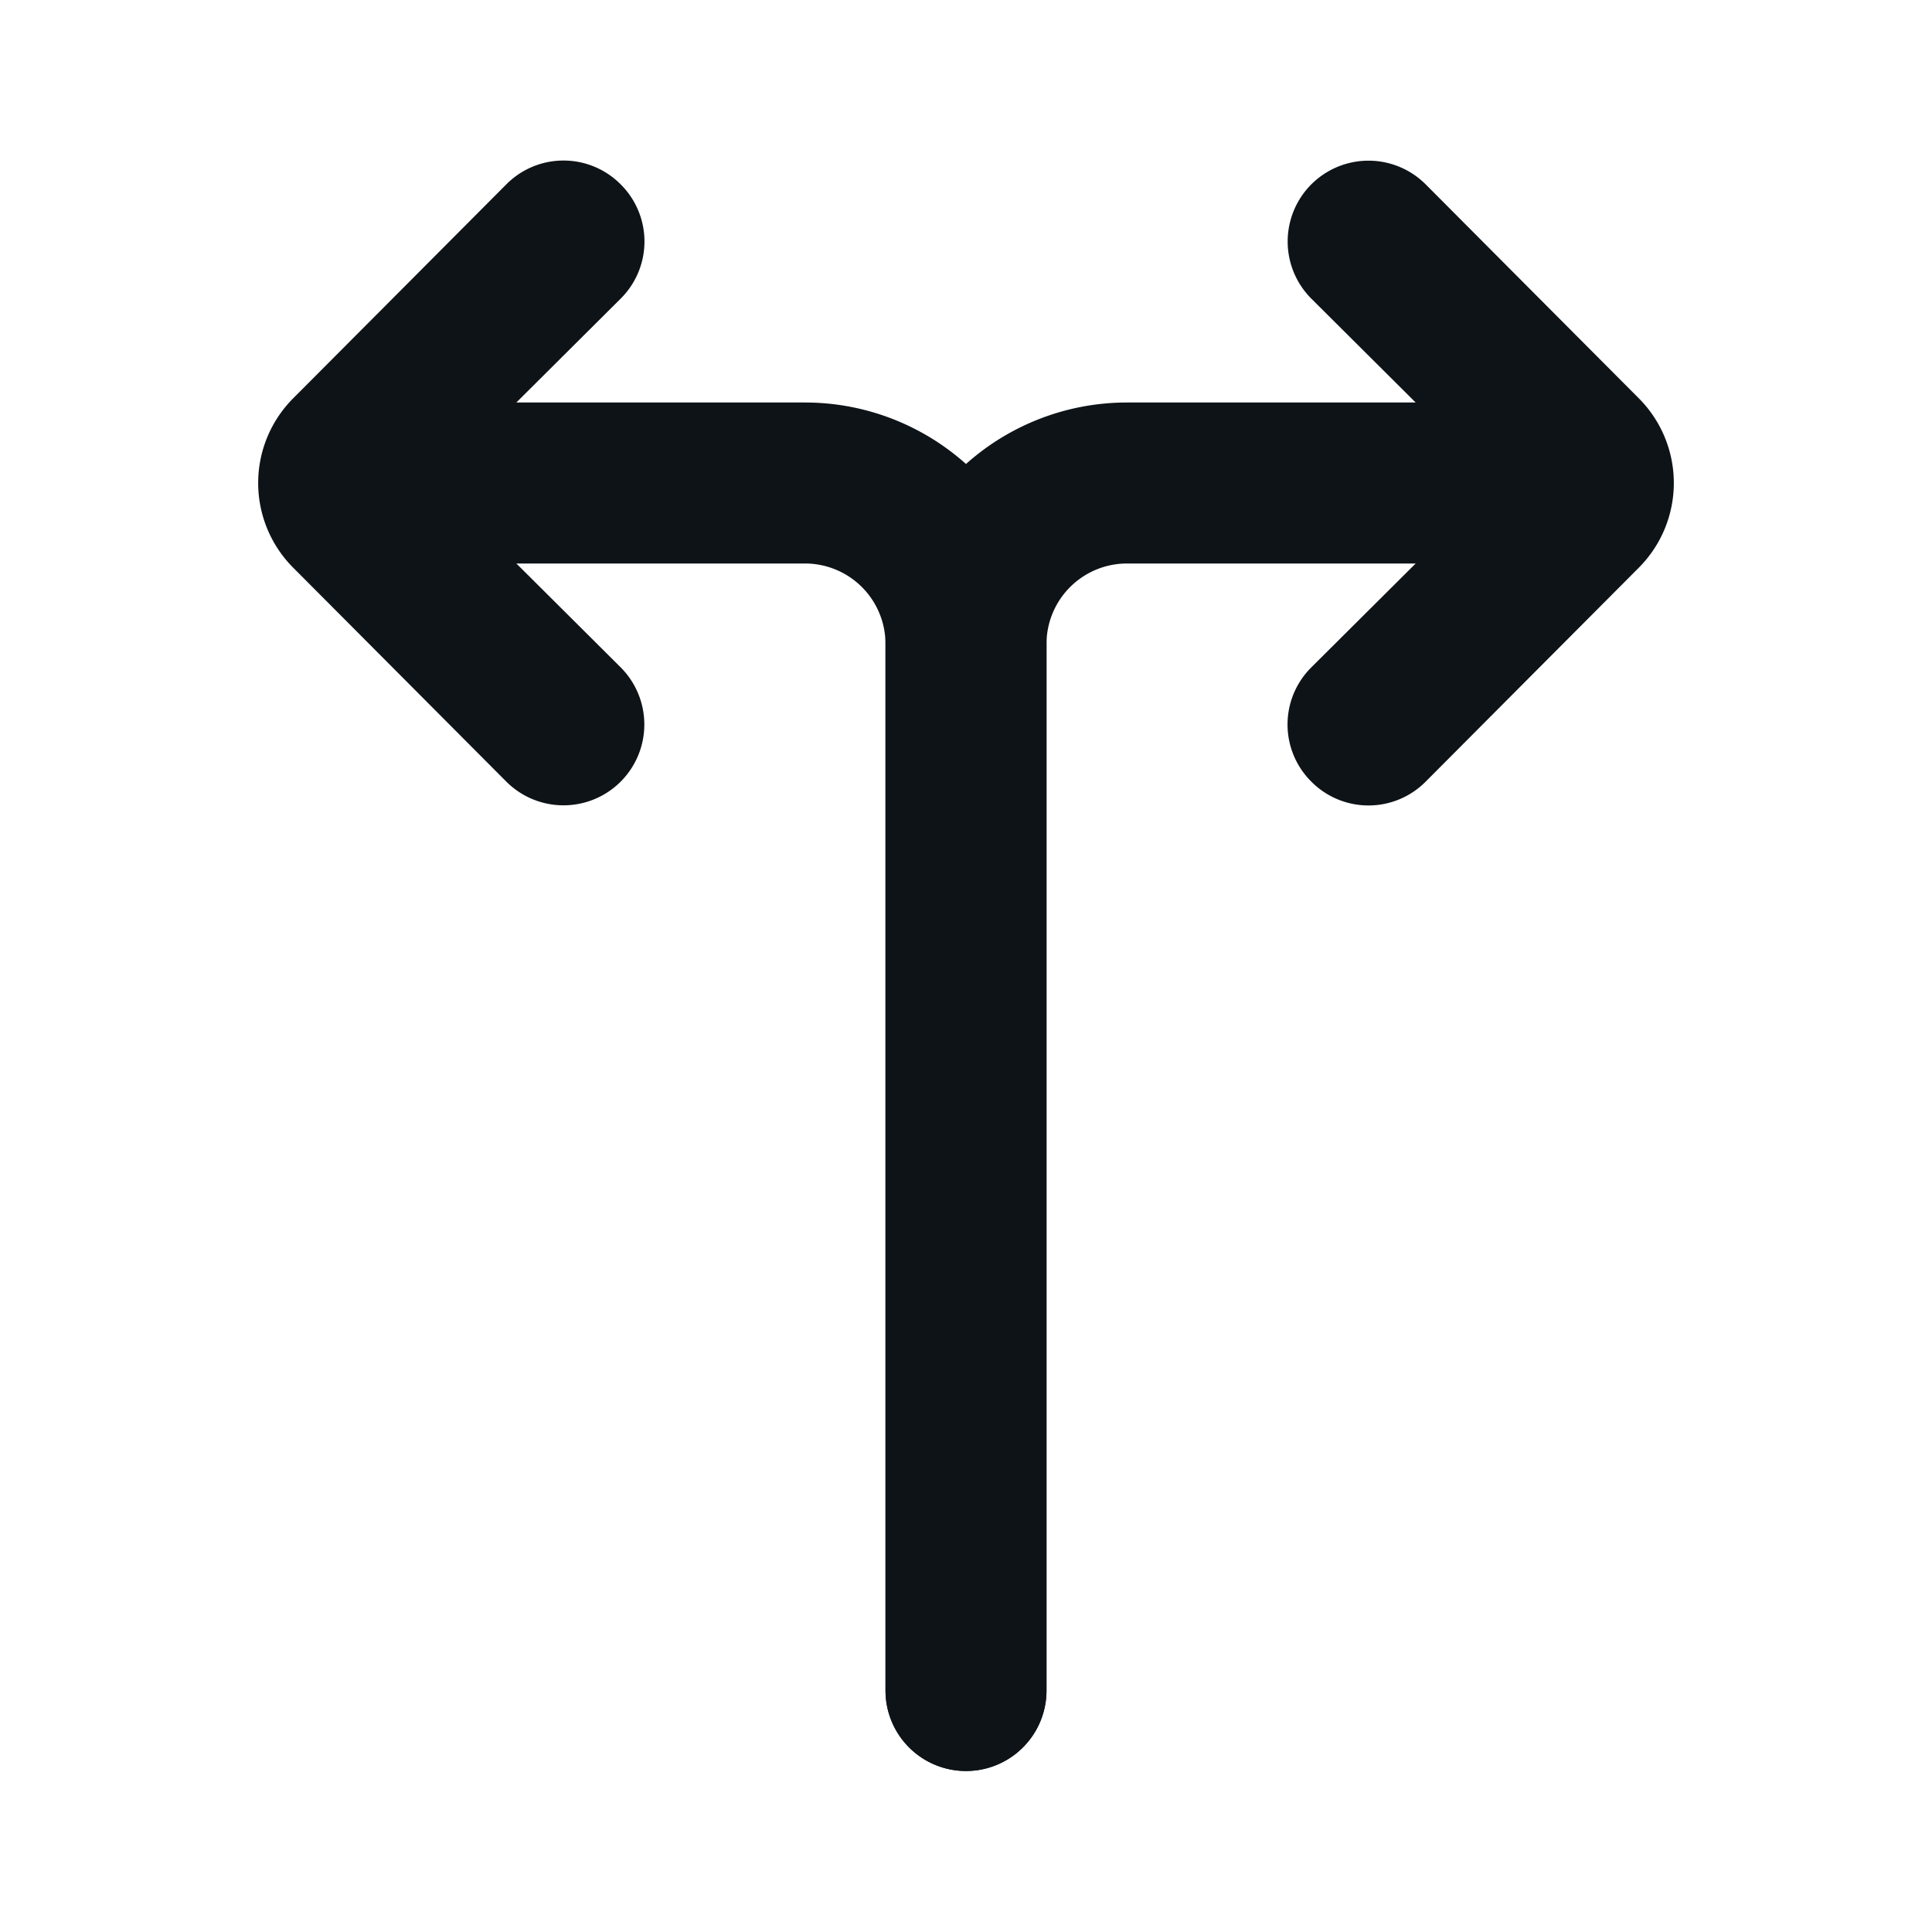 <svg xmlns="http://www.w3.org/2000/svg" viewBox="0 0 24 24"><defs><style>.cls-1{fill:#0e1317;fill-rule:evenodd;}</style></defs><g id="Layer-251" data-name="Layer"><path class="cls-1" d="M4,6A1,1,0,0,1,5,5h5a3,3,0,0,1,3,3V21a1,1,0,0,1-2,0V8a1,1,0,0,0-1-1H5A1,1,0,0,1,4,6Z"/><path class="cls-1" d="M20,6a1,1,0,0,0-1-1H14a3,3,0,0,0-3,3V21a1,1,0,0,0,2,0V8a1,1,0,0,1,1-1h5A1,1,0,0,0,20,6Z"/><path class="cls-1" d="M7.71,2.29a1,1,0,0,1,0,1.42L5.41,6l2.3,2.29A1,1,0,1,1,6.29,9.71L3.65,7.06a1.49,1.49,0,0,1,0-2.12L6.29,2.29A1,1,0,0,1,7.71,2.29Z"/><path class="cls-1" d="M16.29,9.71a1,1,0,0,1,0-1.42L18.59,6l-2.3-2.29a1,1,0,0,1,1.42-1.42l2.64,2.65a1.49,1.49,0,0,1,0,2.12L17.71,9.71A1,1,0,0,1,16.29,9.71Z"/></g></svg>